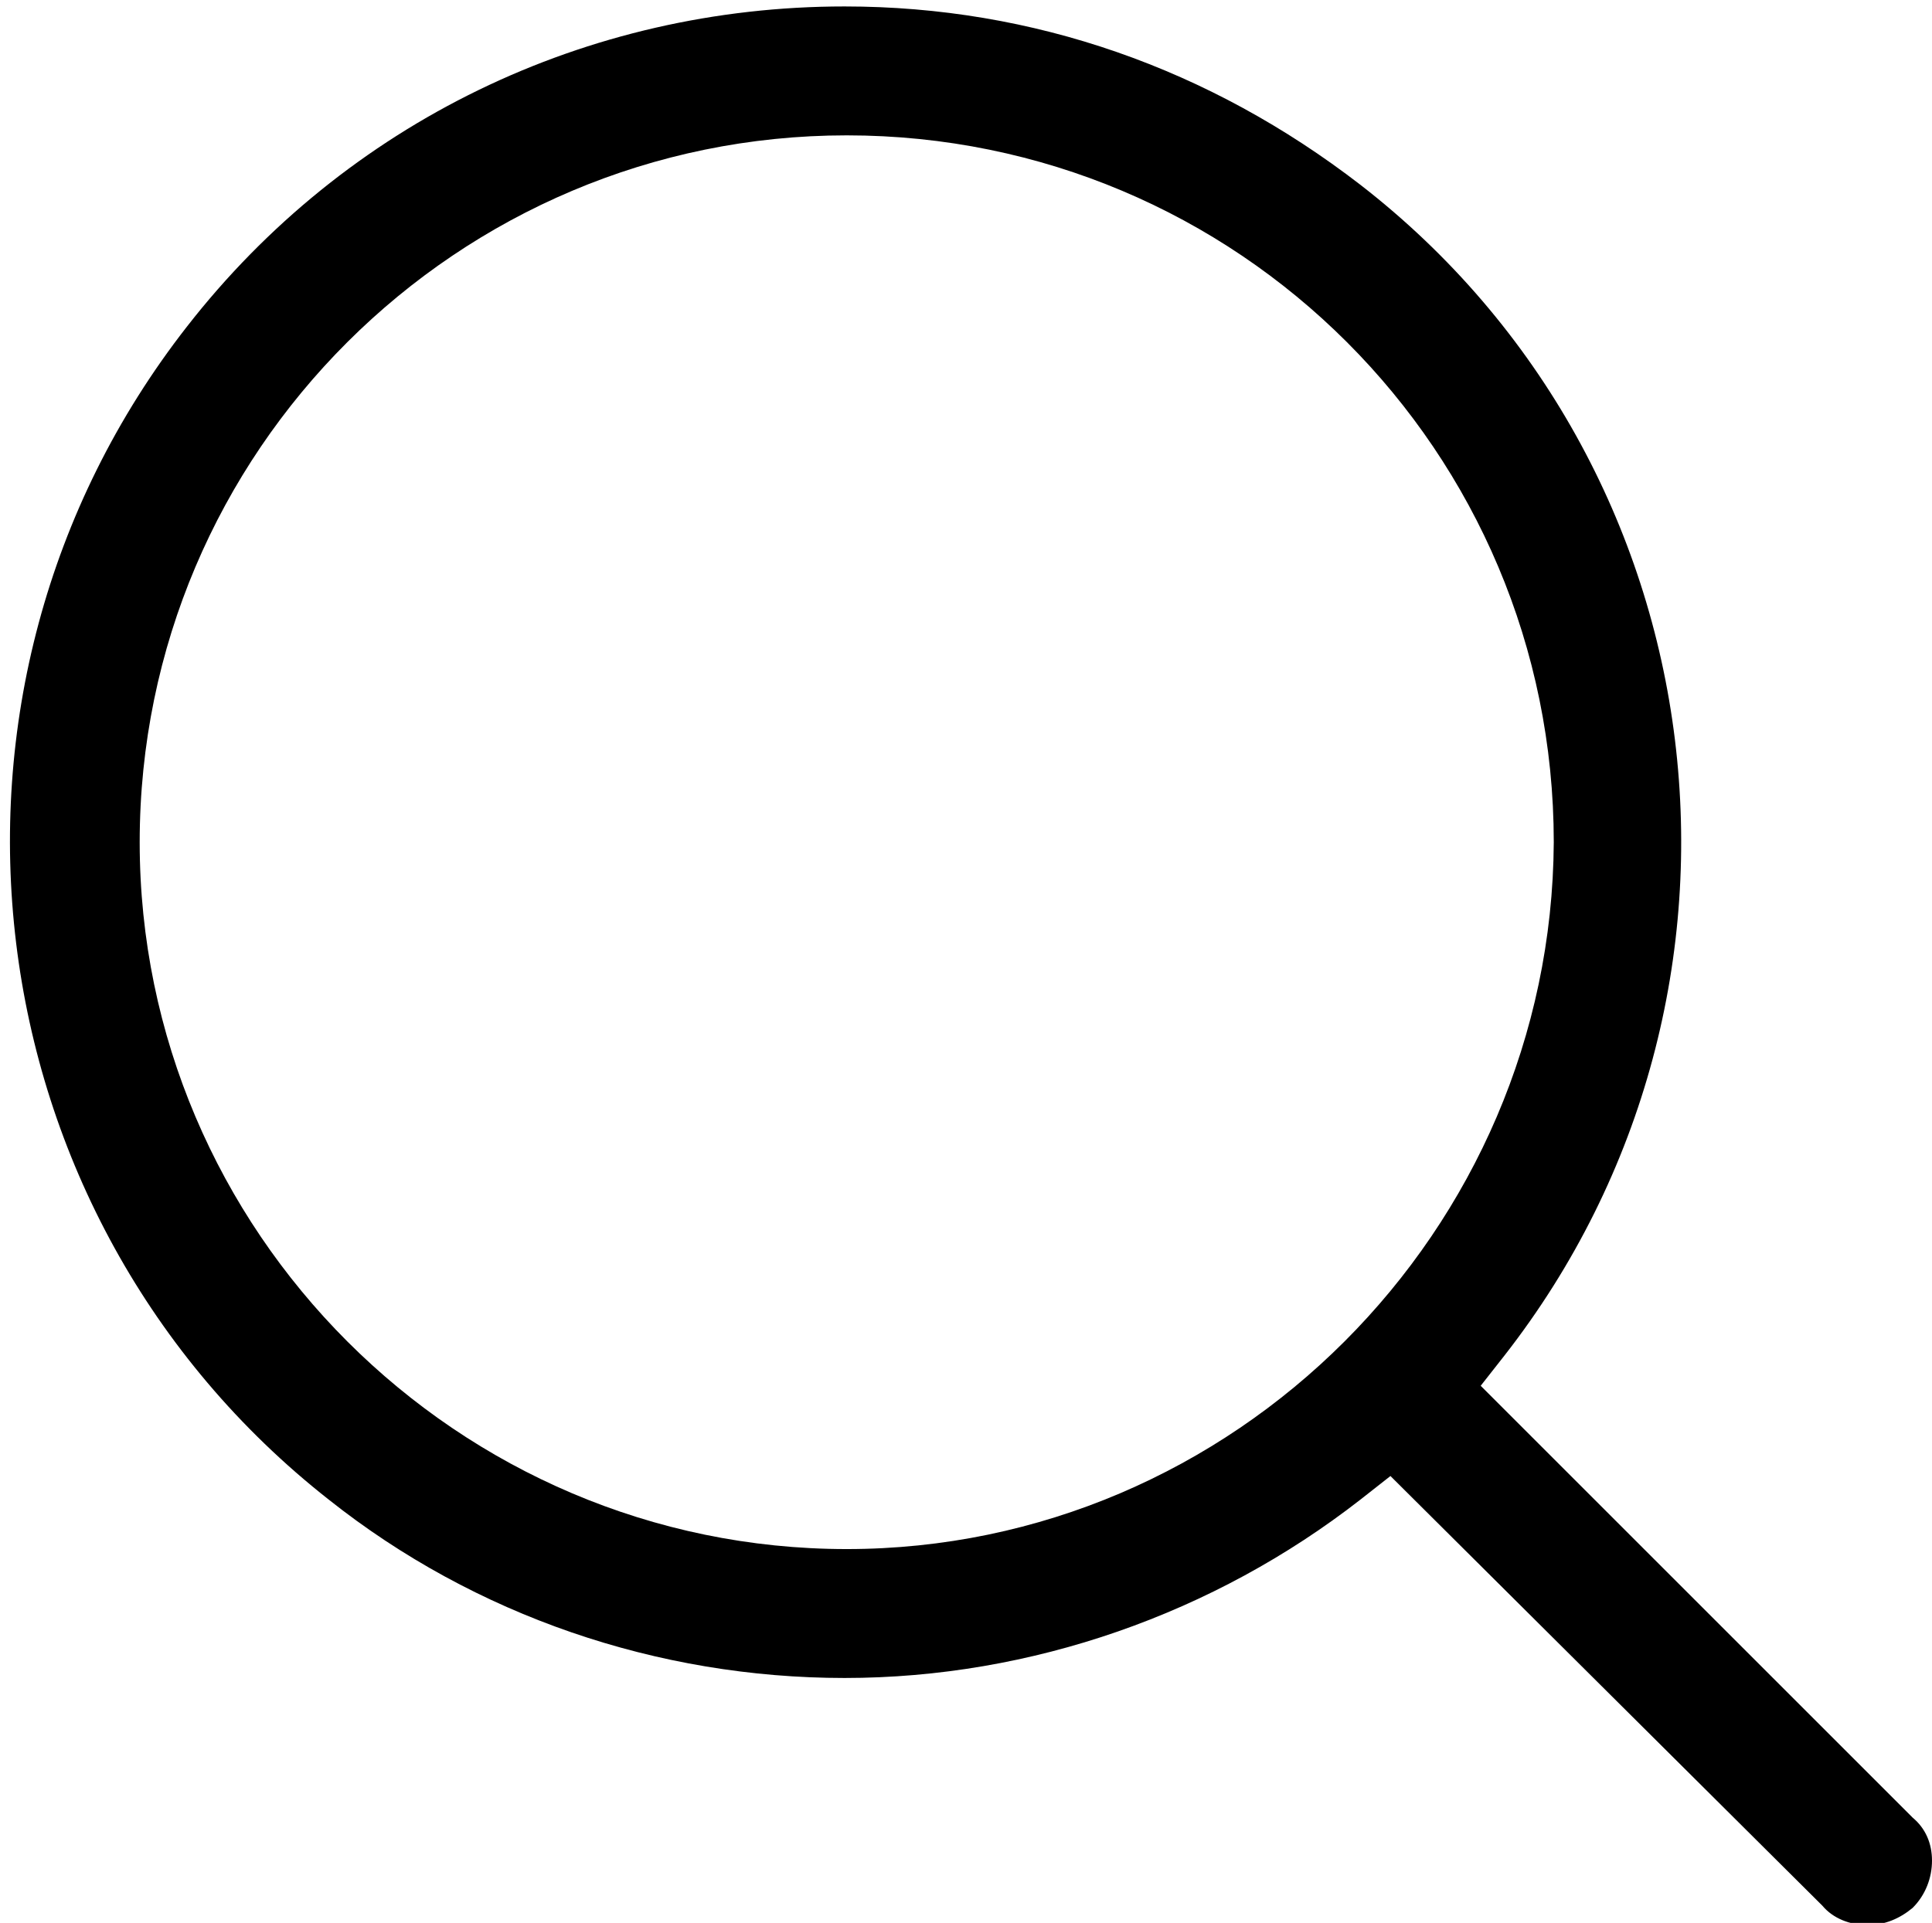 <svg xmlns="http://www.w3.org/2000/svg" xmlns:xlink="http://www.w3.org/1999/xlink" x="0px" y="0px" viewBox="0 0 89.9 89.5" style="enable-background:new 0 0 89.9 89.5;" xml:space="preserve">
<path d="M86.9,89.6c-0.8,0-1.6-0.3-2.1-0.9L64.7,68.7l-1.4,1.1c-6.8,5.3-15.3,8.3-24,8.3s-17.2-2.9-24-8.3
	C-1.5,56.6-4.5,32.1,8.7,15.2C16.1,5.7,27.3,0.3,39.3,0.3c8.8,0,17,2.9,24,8.3C80.2,21.7,83.2,46.2,70,63.1l-1.1,1.4l20.1,20.1
	c0.6,0.5,0.9,1.2,0.9,2c0,0.8-0.3,1.6-0.9,2.2C88.4,89.3,87.7,89.6,86.9,89.6L86.9,89.6z M39.4,6.3C21.3,6.3,6.5,21,6.5,39.2
	c0,18.1,14.8,32.9,32.9,32.9c18,0,32.8-14.8,32.9-32.9C72.3,21,57.6,6.3,39.4,6.3z"></path>
</svg>